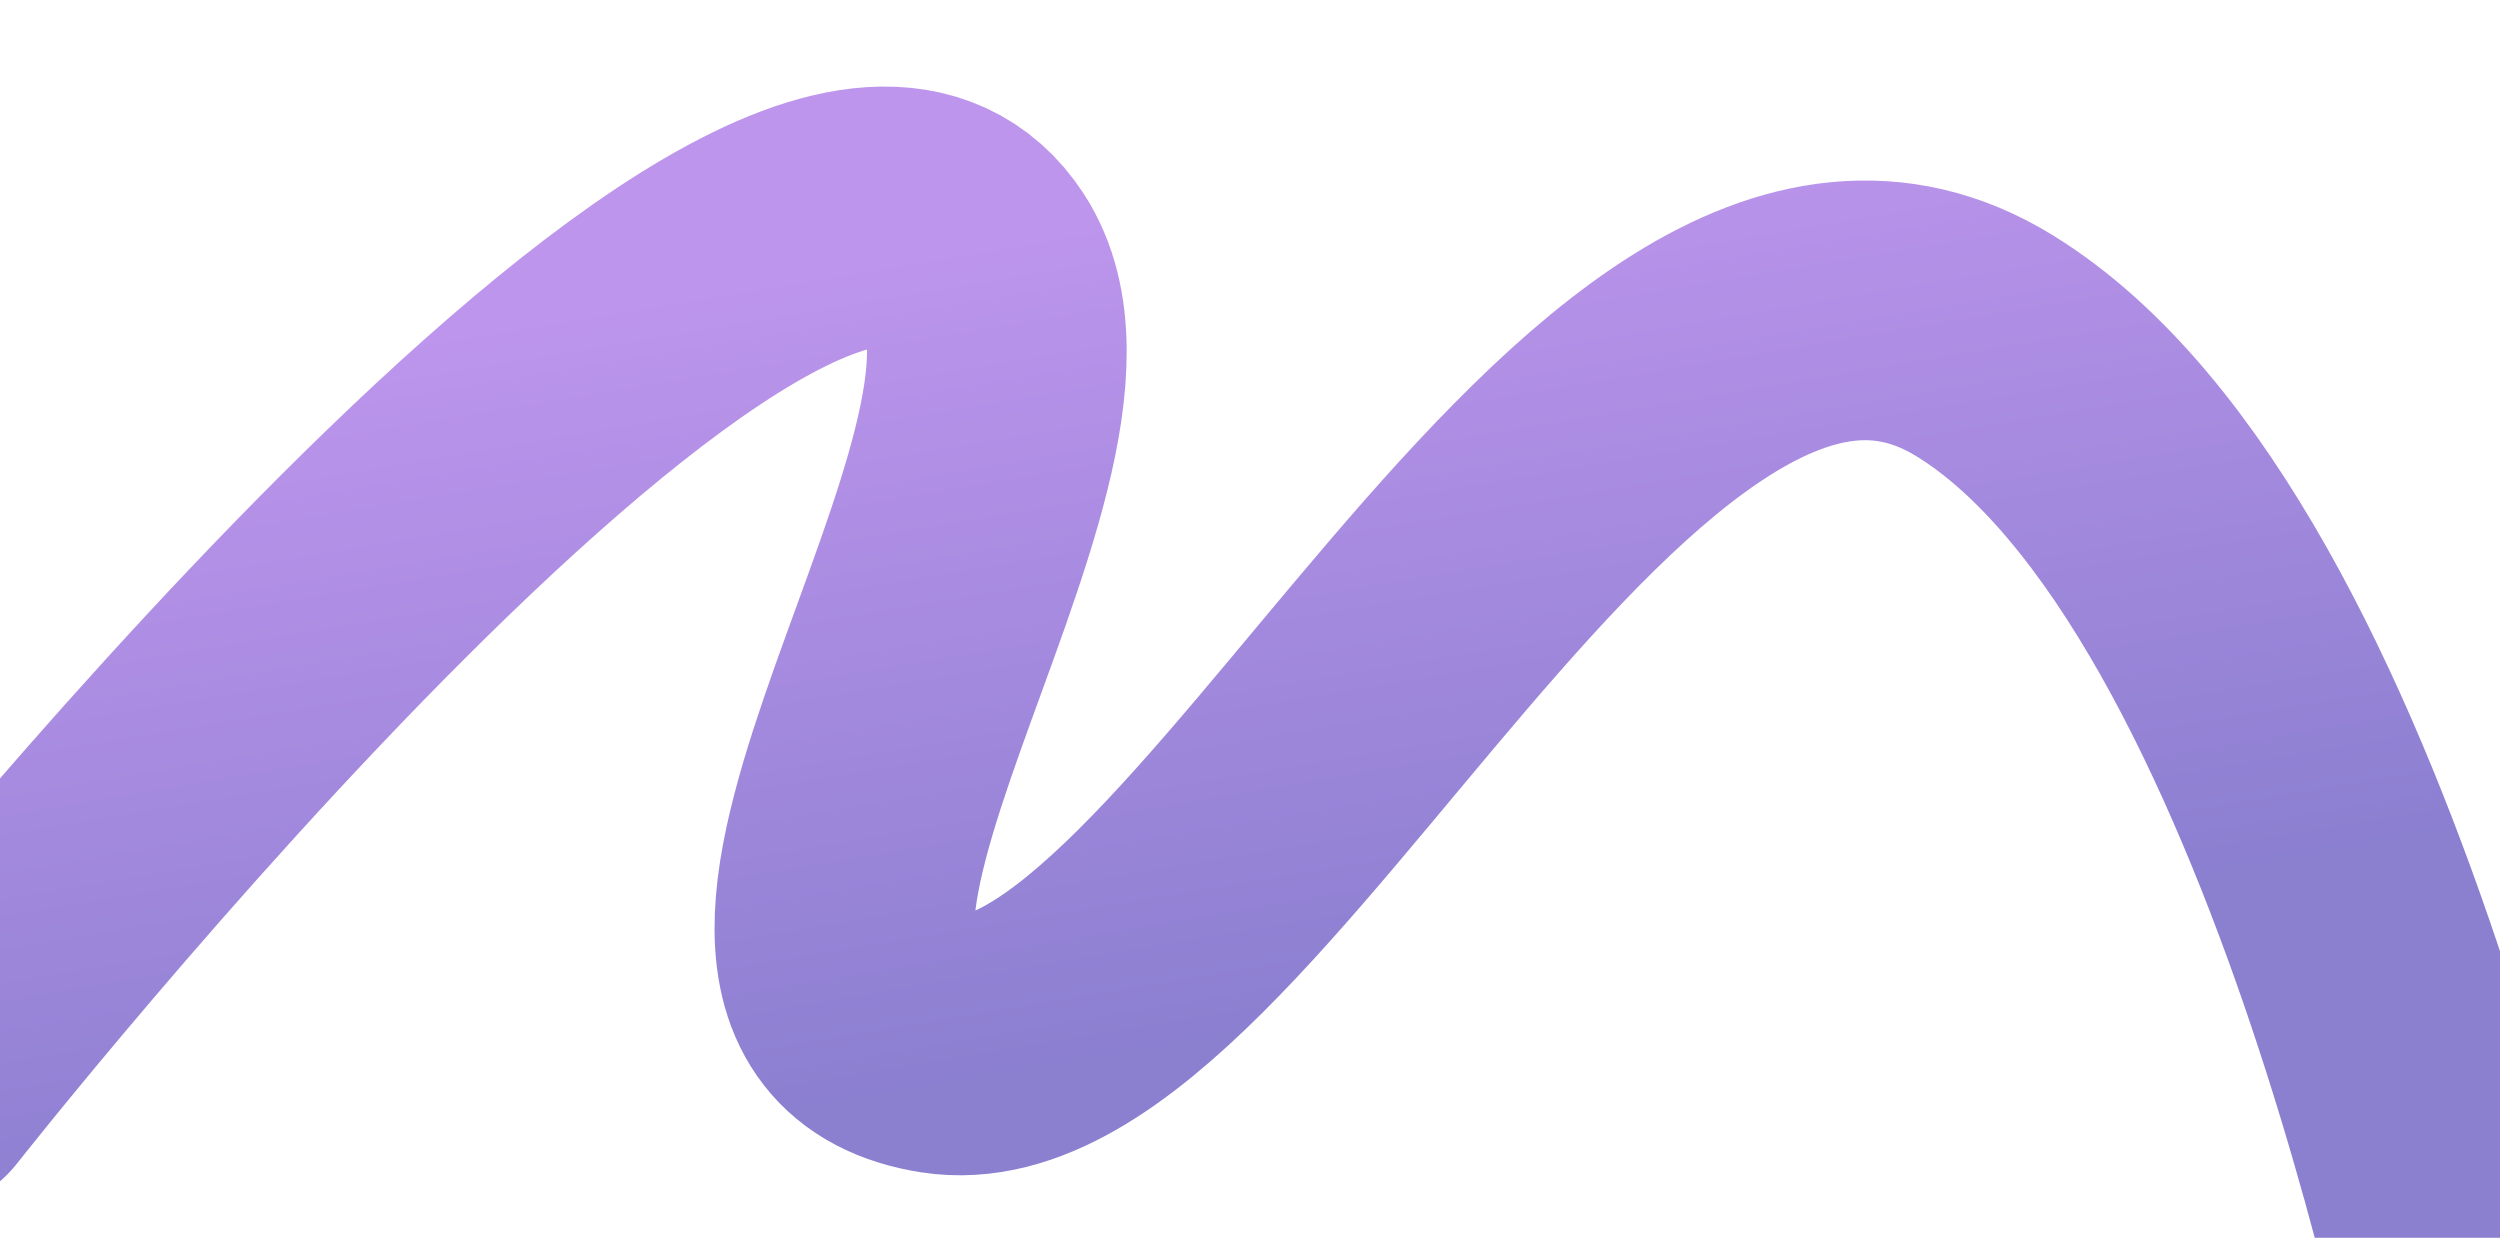 <svg width="1444" height="715" viewBox="0 0 1444 715" fill="none" xmlns="http://www.w3.org/2000/svg">
<g filter="url(#filter0_f_1008_356)">
<path d="M-49 625.515C-49 625.515 454 -13.831 563 152.669C633.694 260.655 380.5 577.546 543.5 603.015C706.5 628.483 929.846 67.084 1146 199.515C1350 324.5 1444 845 1444 845" stroke="url(#paint0_linear_1008_356)" stroke-opacity="0.6" stroke-width="150" stroke-linecap="round"/>
</g>
<defs>
<filter id="filter0_f_1008_356" x="-174.003" y="0.009" width="1743.02" height="970.004" filterUnits="userSpaceOnUse" color-interpolation-filters="sRGB">
<feFlood flood-opacity="0" result="BackgroundImageFix"/>
<feBlend mode="normal" in="SourceGraphic" in2="BackgroundImageFix" result="shape"/>
<feGaussianBlur stdDeviation="25" result="effect1_foregroundBlur_1008_356"/>
</filter>
<linearGradient id="paint0_linear_1008_356" x1="1434.5" y1="-6.331" x2="1514.08" y2="467.802" gradientUnits="userSpaceOnUse">
<stop stop-color="#914EE0"/>
<stop offset="1" stop-color="#3D29B1"/>
</linearGradient>
</defs>
</svg>
